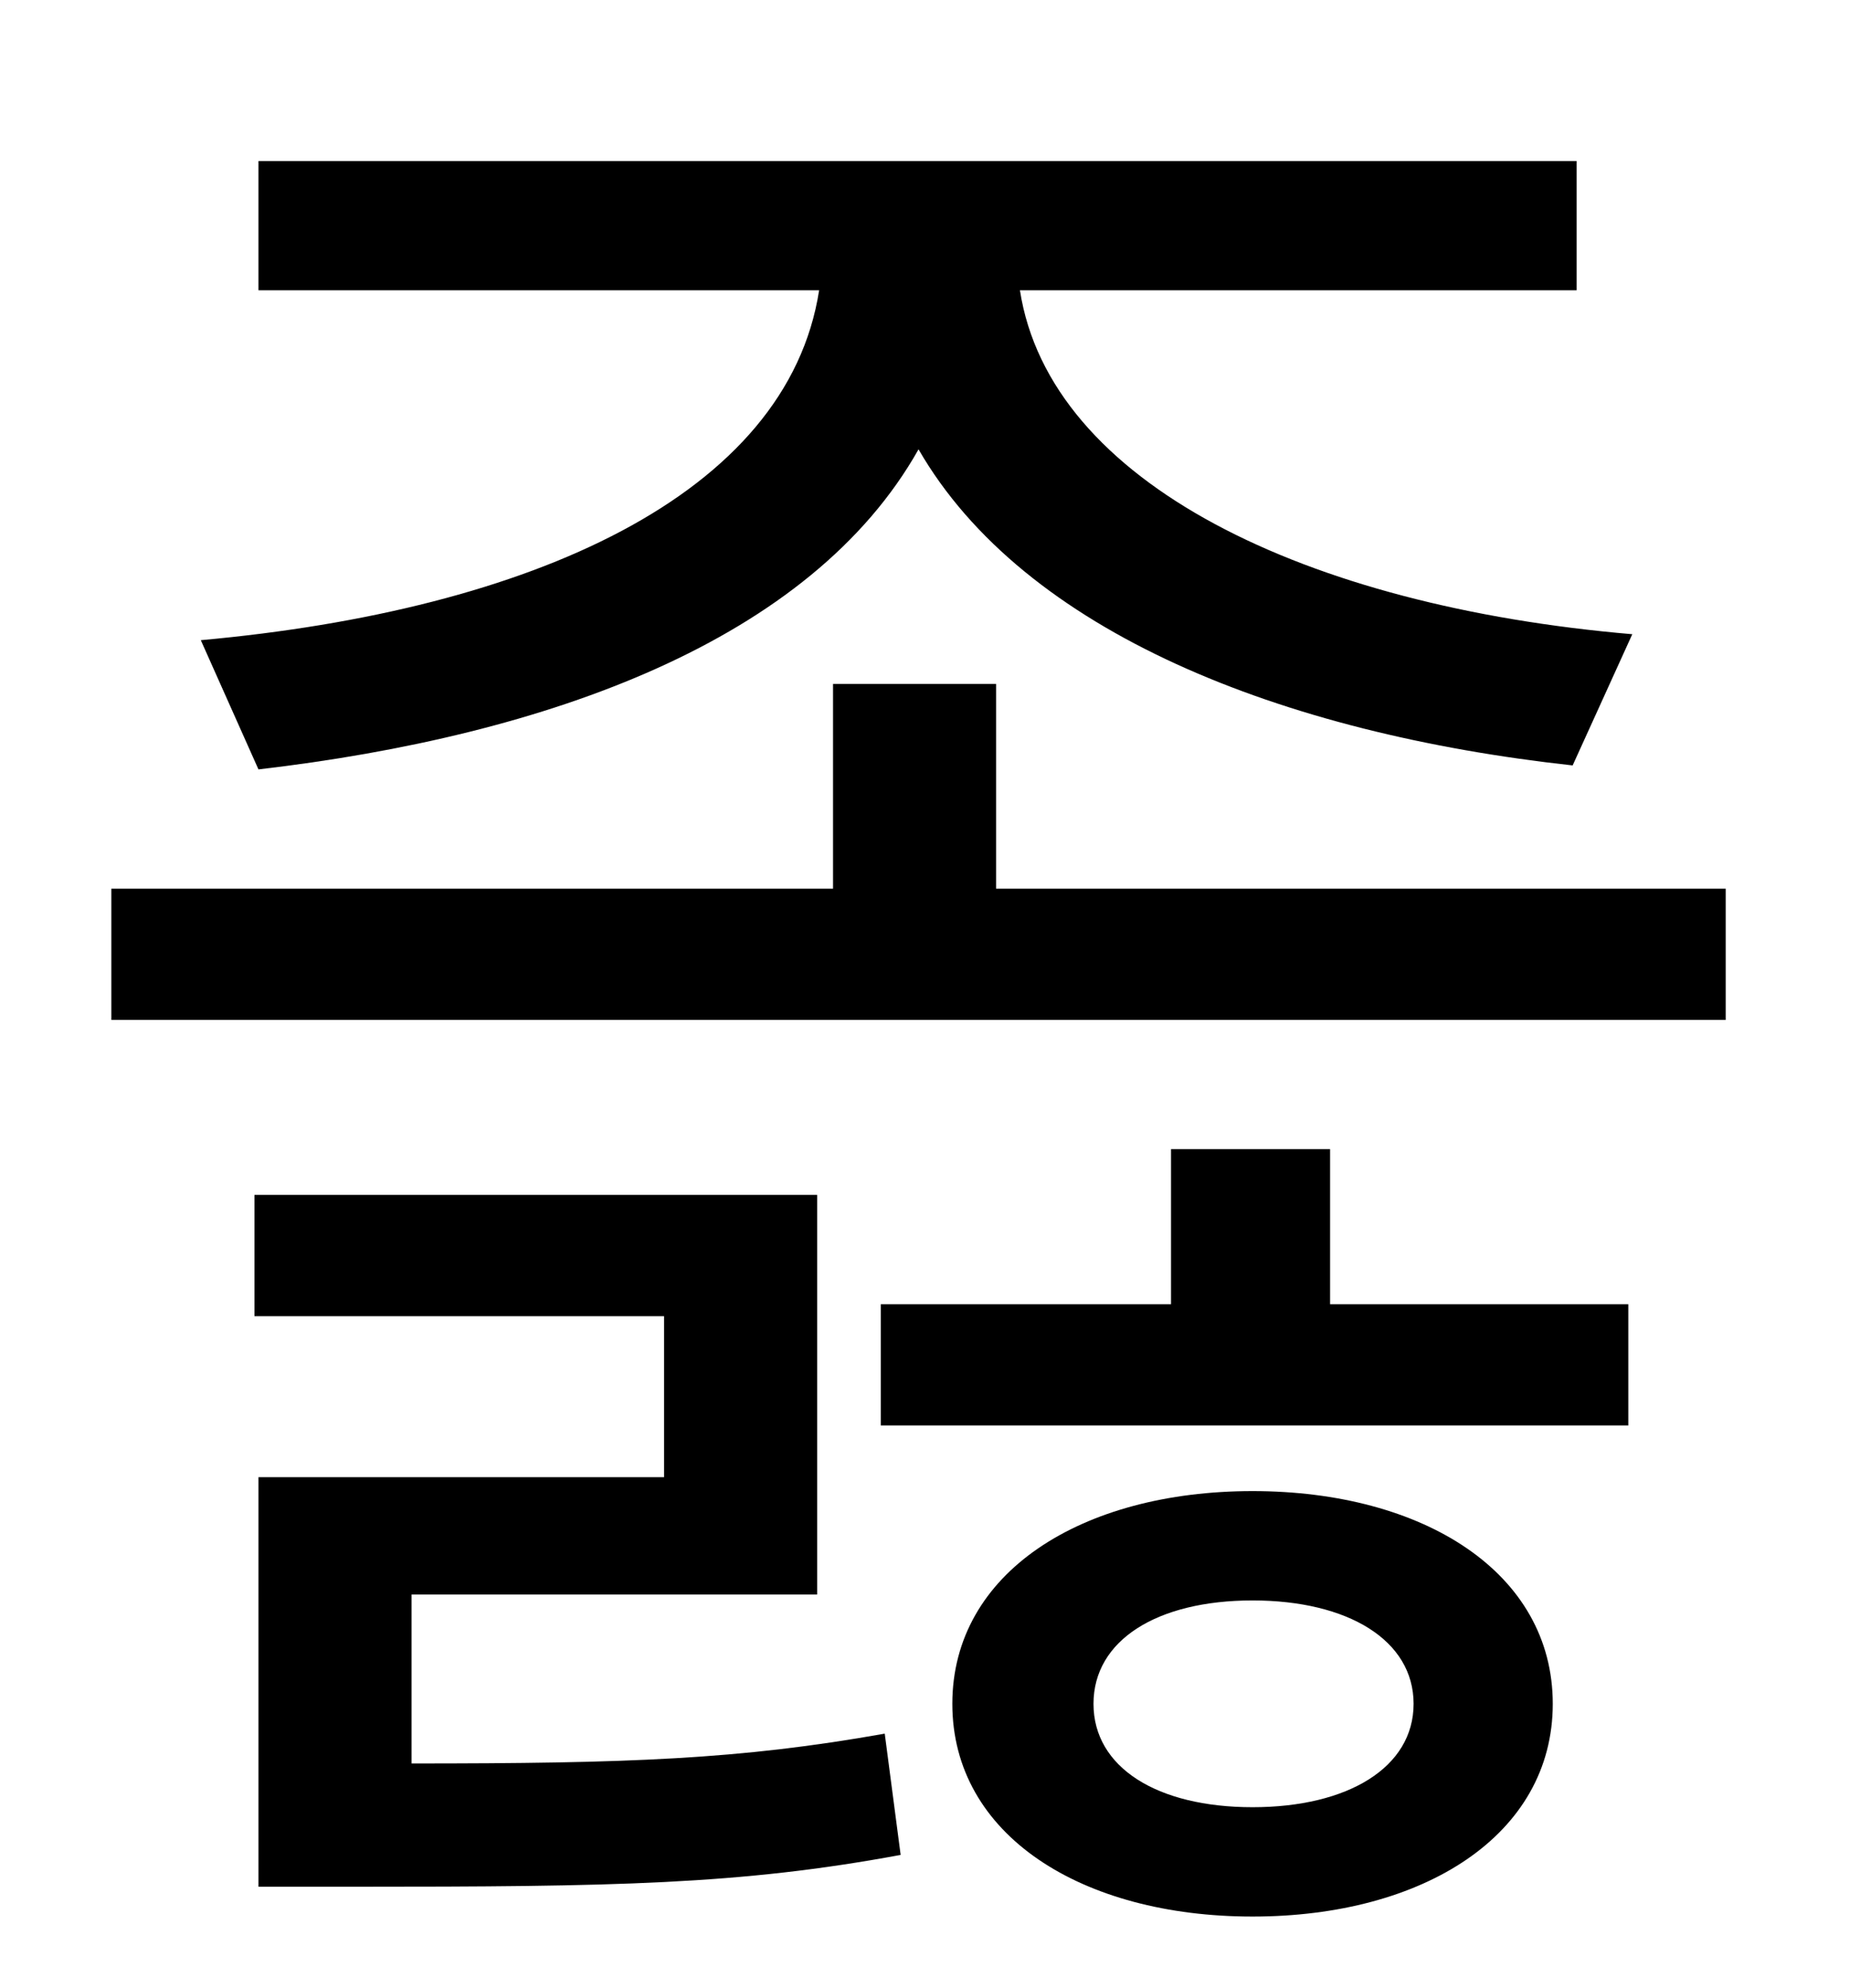 <?xml version="1.0" standalone="no"?>
<!DOCTYPE svg PUBLIC "-//W3C//DTD SVG 1.1//EN" "http://www.w3.org/Graphics/SVG/1.1/DTD/svg11.dtd" >
<svg xmlns="http://www.w3.org/2000/svg" xmlns:xlink="http://www.w3.org/1999/xlink" version="1.1" viewBox="-10 0 930 1000">
   <path fill="currentColor"
d="M120 387l-29 -65c166 -15 295 -73 311 -176h-282v-65h663v65h-280c15 97 144 159 308 173l-30 66c-146 -16 -276 -67 -329 -159c-54 96 -186 144 -332 161zM197 802v85c109 0 165 -2 238 -15l8 61c-81 15 -144 16 -275 16h-48v-206h204v-81h-206v-61h283v201h-204z
M620 909c48 0 81 -20 81 -52s-33 -52 -81 -52s-80 20 -80 52s32 52 80 52zM620 750c86 0 151 41 151 107s-65 107 -151 107s-151 -41 -151 -107s65 -107 151 -107zM659 578v78h150v61h-376v-61h146v-78h80zM491 447h367v66h-812v-66h363v-103h82v103z" />
</svg>
